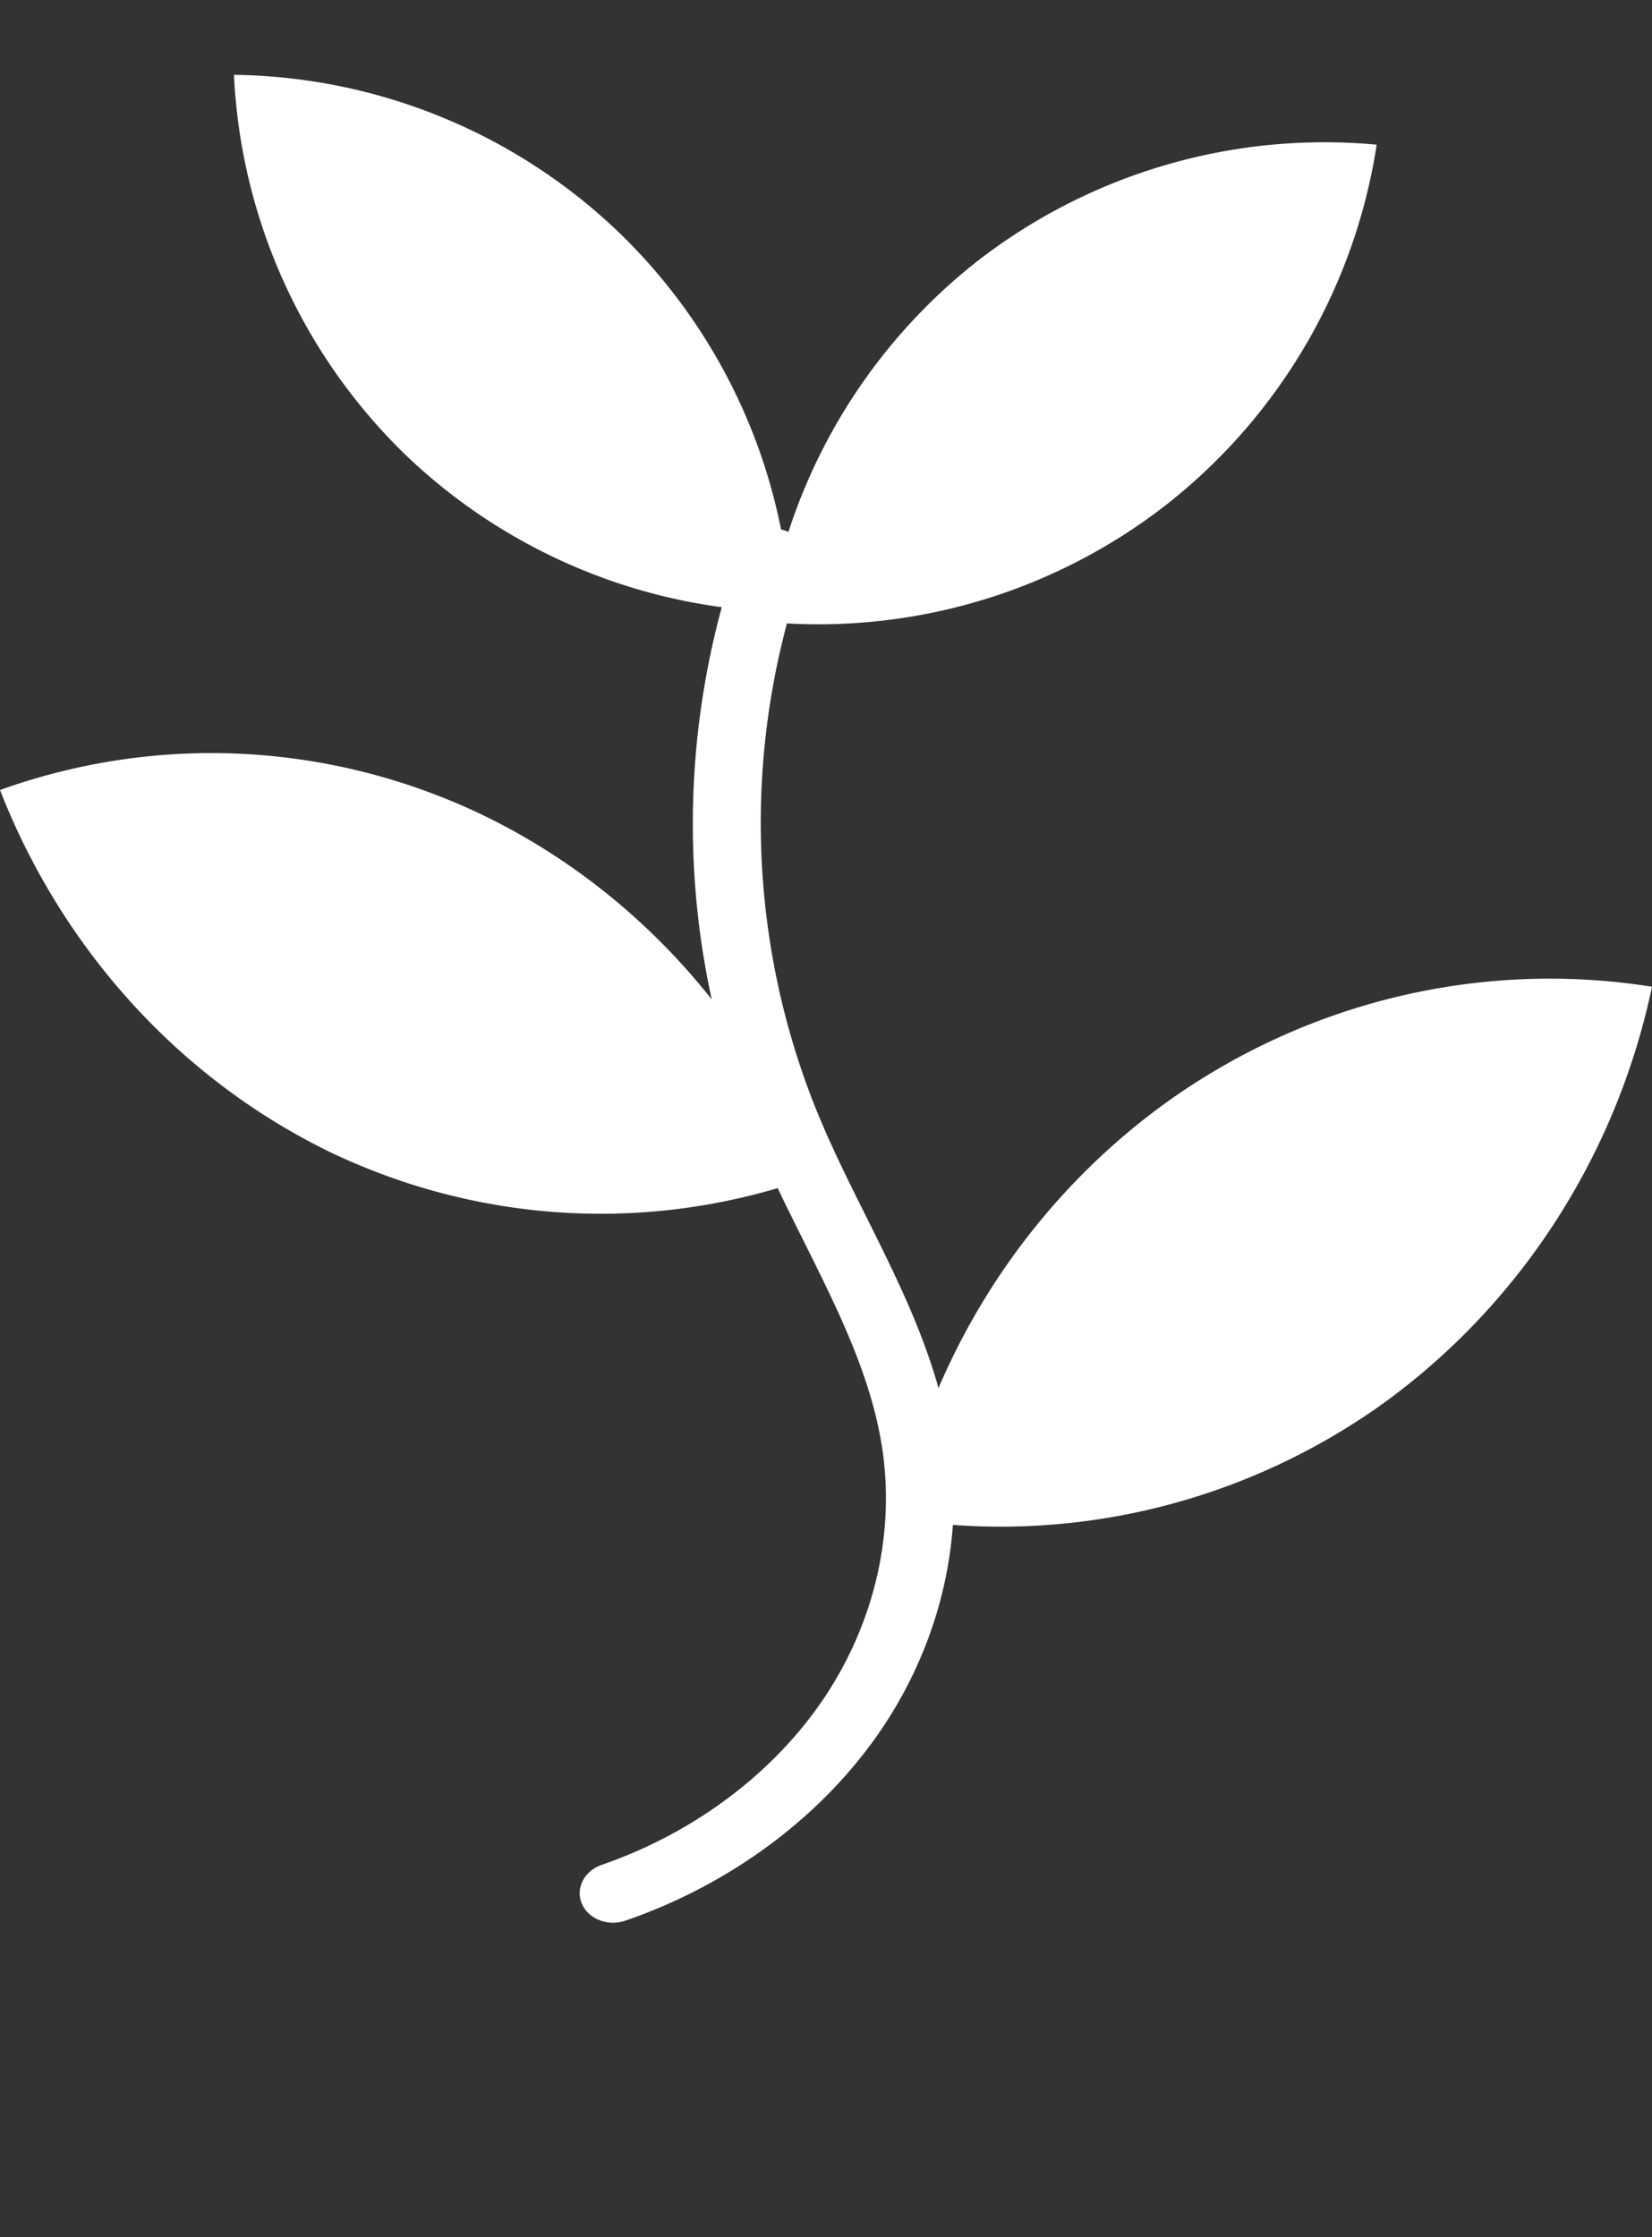 <?xml version="1.0" encoding="UTF-8" standalone="no"?>
<!-- Created with Inkscape (http://www.inkscape.org/) -->

<svg
   width="97.155mm"
   height="131.51mm"
   viewBox="0 0 97.155 131.51"
   version="1.1"
   id="svg1"
   xmlns="http://www.w3.org/2000/svg"
   xmlns:svg="http://www.w3.org/2000/svg">
  <rect x="0" y="0" width="97.155" height="131.51" fill="#333333" stroke="none"/>
  <defs
     id="defs1" />
  <g
     id="layer1"
     transform="translate(-50.862,-48.962)">
    <path
       id="path1"
       style="fill:#ffffff;fill-opacity:1;stroke:none;stroke-width:0.539;stroke-linecap:round"
       d="m 119.758,113.557 a 39.395,40.428 0 0 0 -16.135,24.669 39.395,40.428 0 0 0 28.246,-6.517 39.395,40.428 0 0 0 16.148,-24.739 39.395,40.428 0 0 0 -28.259,6.587 z" />
    <path
       style="fill:none;fill-opacity:1;stroke:none;stroke-width:0.45;stroke-linecap:round"
       d="m 63.369,180.472 c 14.306,-6.941 24.825,-21.185 27.25,-36.9 1.108,-7.178 0.621,-14.49 0.591,-21.752 -0.029,-7.262 0.442,-14.704 3.316,-21.374 2.178,-5.056 5.638,-9.437 9.079,-13.735 3.441,-4.298 6.94,-8.639 9.217,-13.652 3.407,-7.5 3.822,-16.31 1.135,-24.097"
       id="path2" />
    <path
       style="fill:none;fill-opacity:1;stroke:#ffffff;stroke-width:5;stroke-linecap:round;stroke-dasharray:none;stroke-opacity:1"
       d="m 82.934,169.415 c 7.281,-2.862 13.533,-8.27 17.415,-15.063 3.881,-6.793 5.365,-14.925 4.132,-22.652 C 103.028,122.592 98.047,114.495 94.703,105.899 88.823,90.784 88.085,73.721 92.637,58.154"
       id="path3"
       transform="matrix(0.799,0,-0.014,0.705,23.059,40.794)" />
    <path
       id="path4"
       style="fill:#ffffff;fill-opacity:1;stroke:none;stroke-width:0.532;stroke-linecap:round"
       d="M 79.067,96.787 A 38.421,40.319 0 0 0 50.862,95.406 38.421,40.319 0 0 0 70.431,116.766 38.421,40.319 0 0 0 98.699,118.122 38.421,40.319 0 0 0 79.067,96.787 Z" />
    <path
       id="path5"
       style="fill:#ffffff;fill-opacity:1;stroke:none;stroke-width:0.45;stroke-linecap:round"
       d="M 87.275,62.639 A 33.31,33.31 0 0 0 64.622,53.362 33.31,33.31 0 0 0 74.684,75.677 33.31,33.31 0 0 0 97.397,84.954 33.31,33.31 0 0 0 87.275,62.639 Z" />
    <path
       id="path6"
       style="fill:#ffffff;fill-opacity:1;stroke:none;stroke-width:0.45;stroke-linecap:round"
       d="M 119.485,78.609 A 33.31,33.31 0 0 0 131.825,57.467 33.31,33.31 0 0 0 108.326,64.326 33.31,33.31 0 0 0 95.979,85.527 33.31,33.31 0 0 0 119.485,78.609 Z" />
  </g>
</svg>
